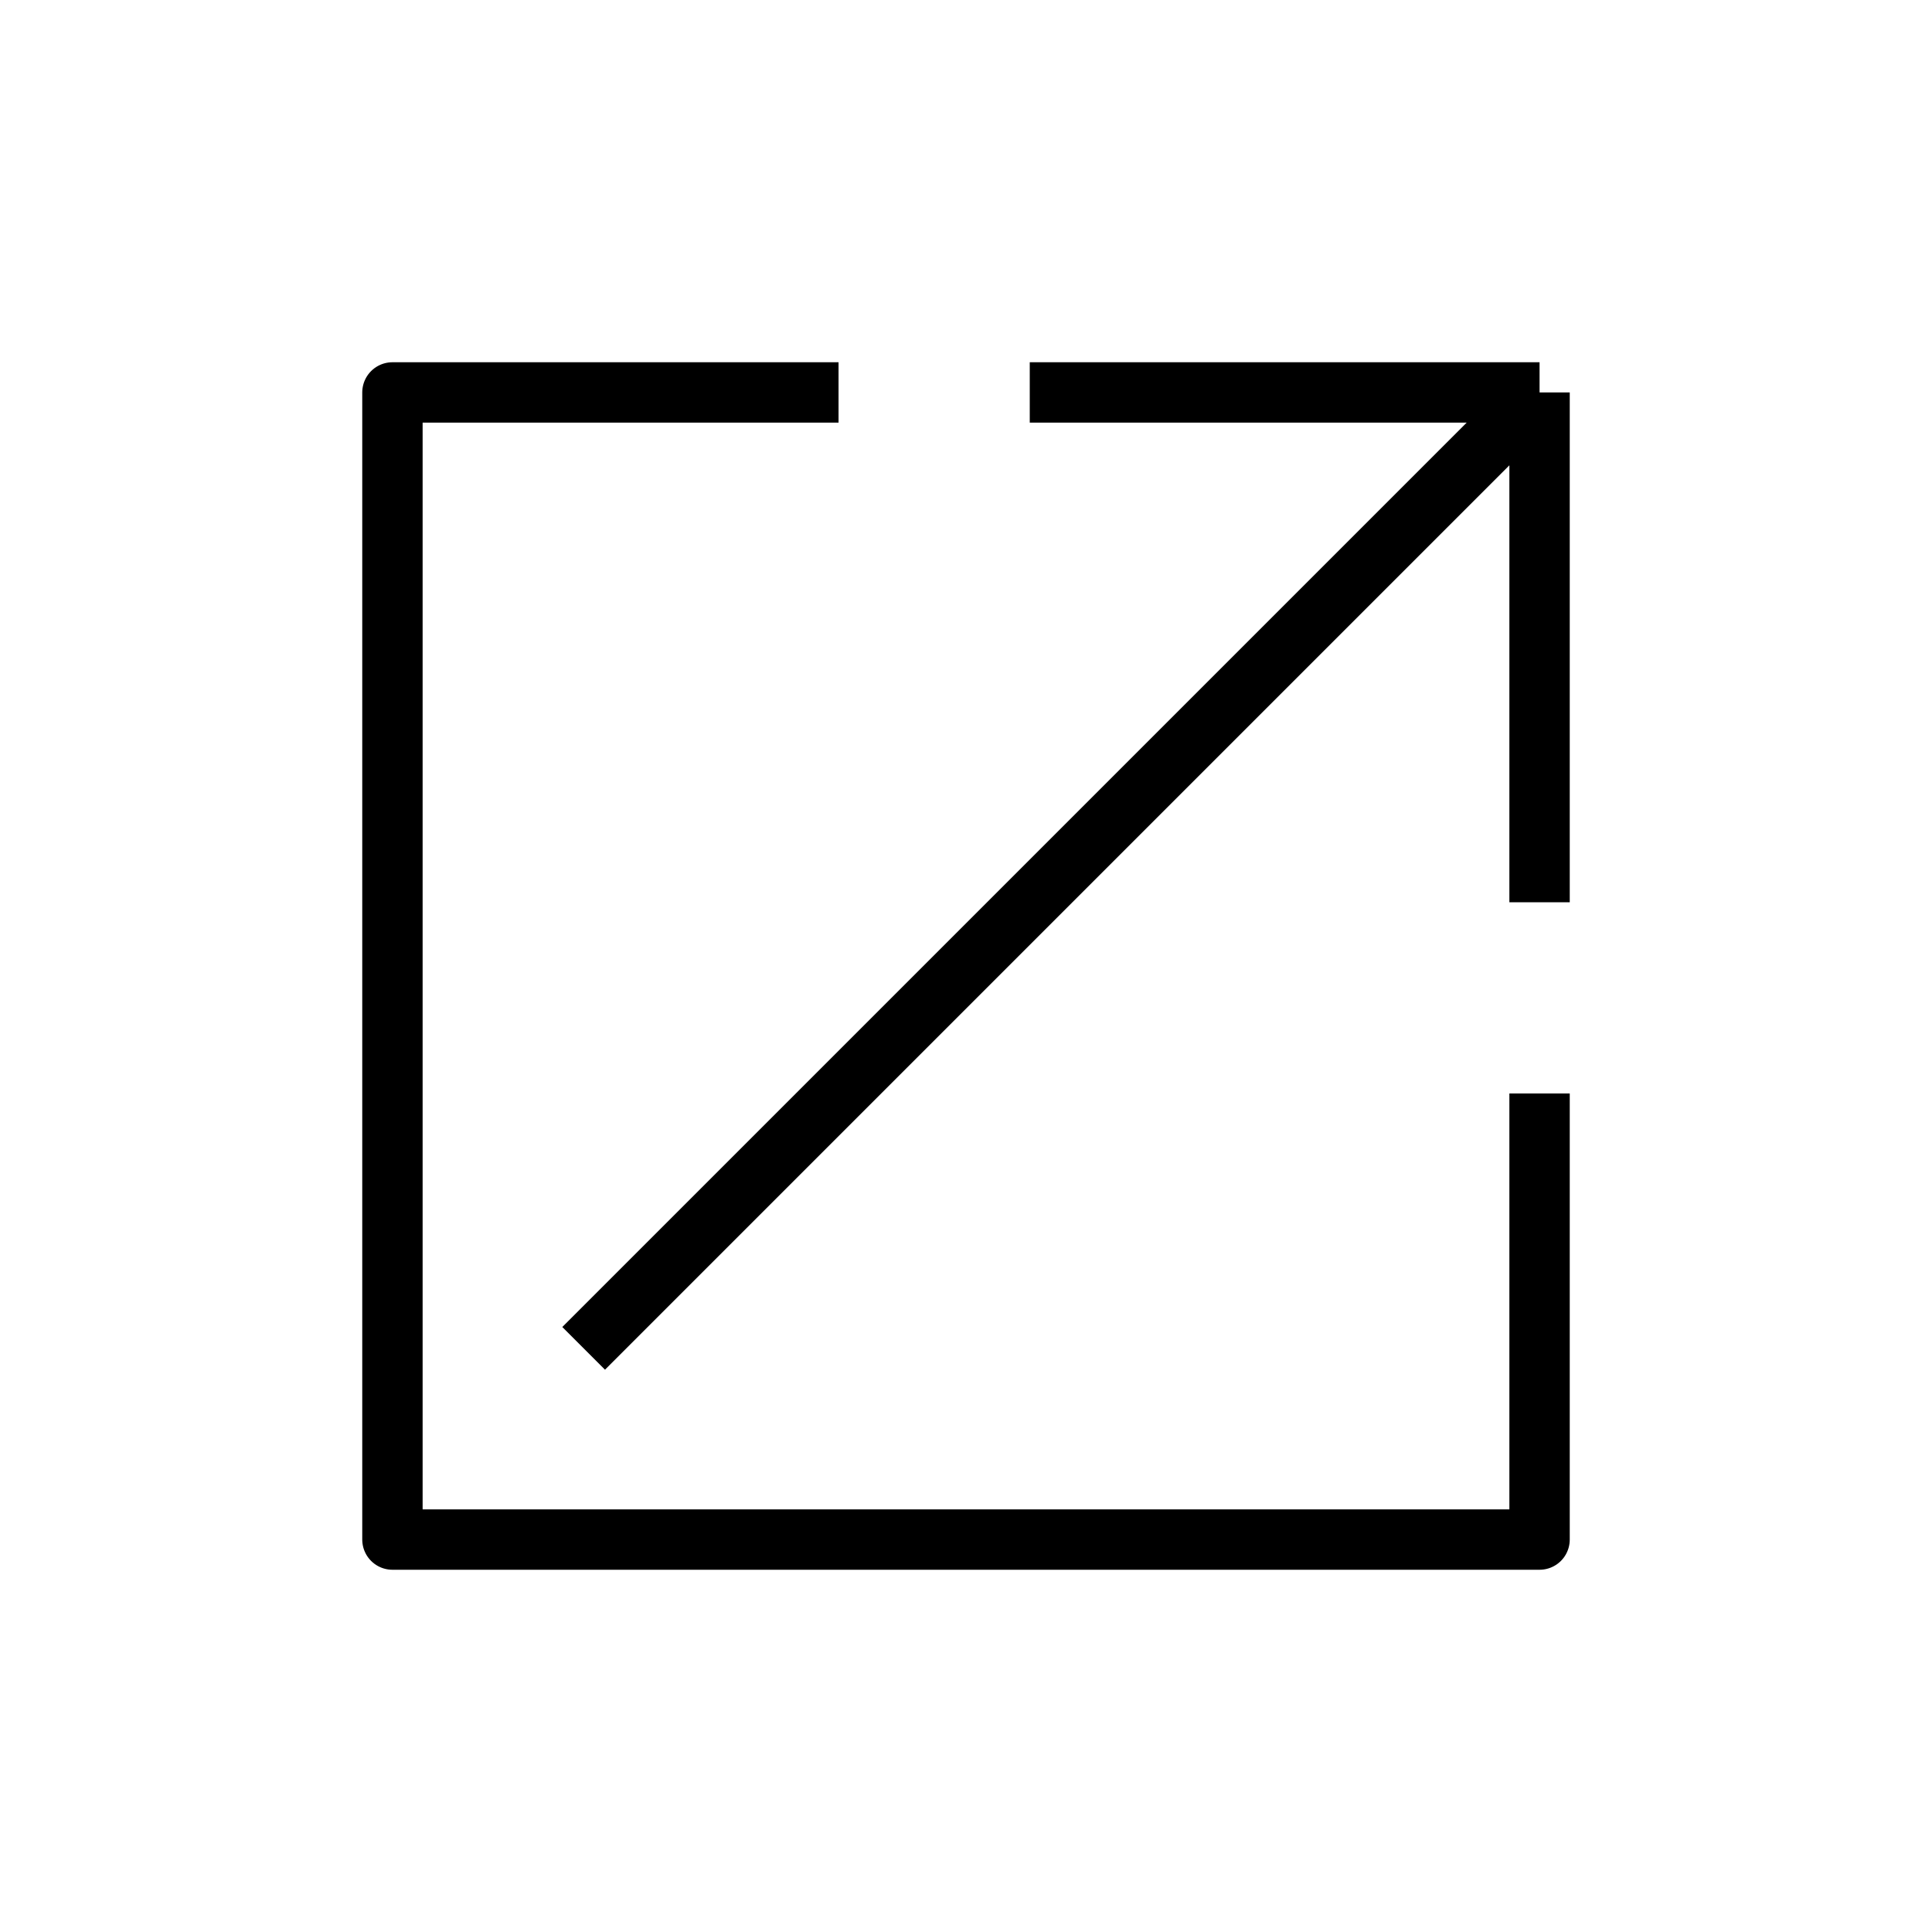 <svg width="32" height="32" viewBox="0 0 32 32" fill="none" xmlns="http://www.w3.org/2000/svg">
<path d="M25.5 6.5H17.056M25.5 6.5V14.944M25.5 6.5L9.667 22.333M13.889 6.5H6.5V25.5H25.5V18.111" stroke="black" stroke-linejoin="round"/>
</svg>
